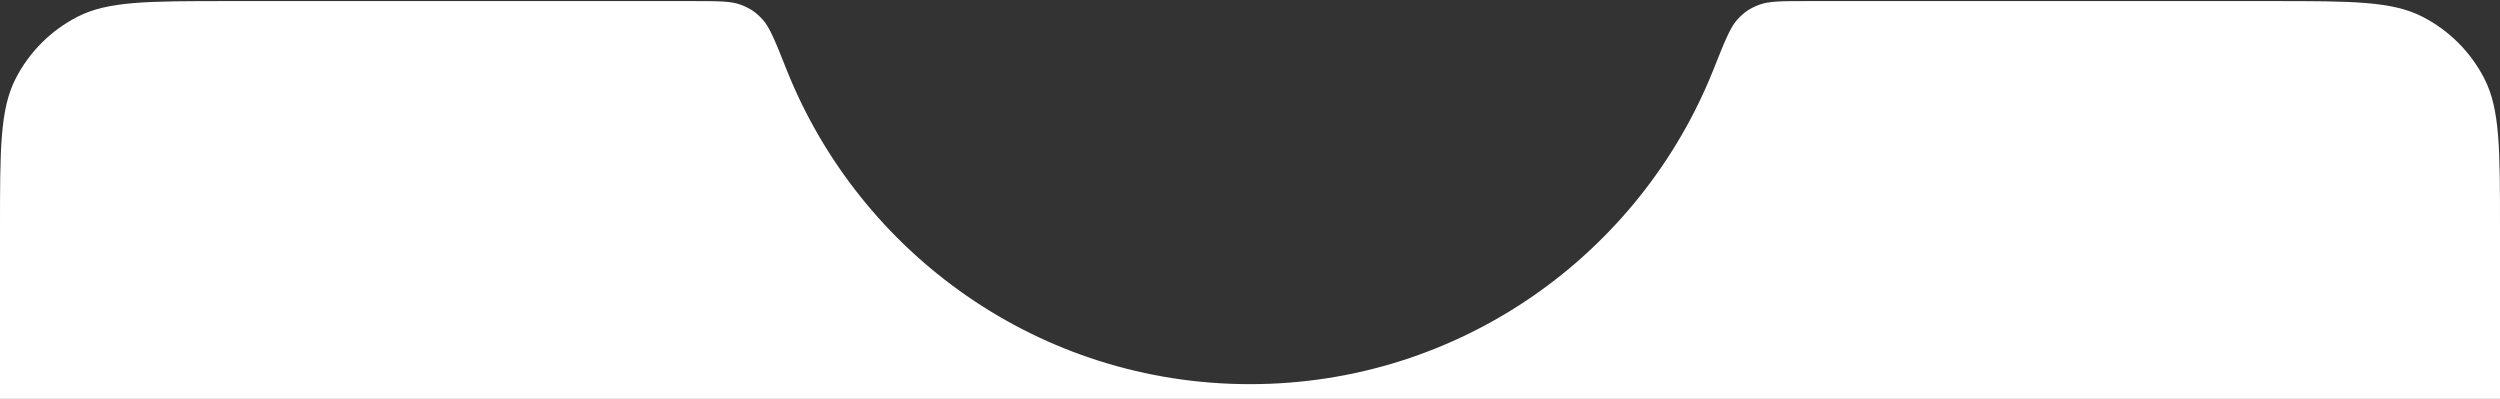 <?xml version="1.0" encoding="UTF-8"?>
<svg width="351px" height="56px" viewBox="0 0 351 56" version="1.1" xmlns="http://www.w3.org/2000/svg">
    <rect x="0" y="0" width="351" height="56" fill="#333333" stroke="none"/>
    <title>Slice</title>
    <g id="Page-1" stroke="none" stroke-width="1" fill="none" fill-rule="evenodd">
        <g id="Subtract" fill="#FFFFFF">
            <path d="M110.44,9.788 C108.864,5.83 108.077,3.851 107.105,2.78 C106.142,1.716 105.323,1.161 103.979,0.659 C102.624,0.153 100.844,0.153 97.282,0.153 L32,0.153 C20.799,0.153 15.198,0.153 10.92,2.333 C7.157,4.25 4.097,7.31 2.18,11.073 C0,15.351 0,20.952 0,32.153 L0,348.153 C0,359.354 0,364.954 2.18,369.233 C4.097,372.996 7.157,376.055 10.92,377.973 C15.198,380.153 20.799,380.153 32,380.153 L319,380.153 C330.201,380.153 335.802,380.153 340.08,377.973 C343.843,376.055 346.903,372.996 348.82,369.233 C351,364.954 351,359.354 351,348.153 L351,32.153 C351,20.952 351,15.351 348.82,11.073 C346.903,7.31 343.843,4.25 340.08,2.333 C335.802,0.153 330.201,0.153 319,0.153 L253.718,0.153 C250.157,0.153 248.376,0.153 247.021,0.659 C245.677,1.161 244.858,1.716 243.895,2.78 C242.924,3.851 242.136,5.83 240.56,9.788 C230.262,35.655 205.014,53.936 175.5,53.936 C145.986,53.936 120.738,35.655 110.44,9.788 Z" id="Path"></path>
        </g>
    </g>
</svg>